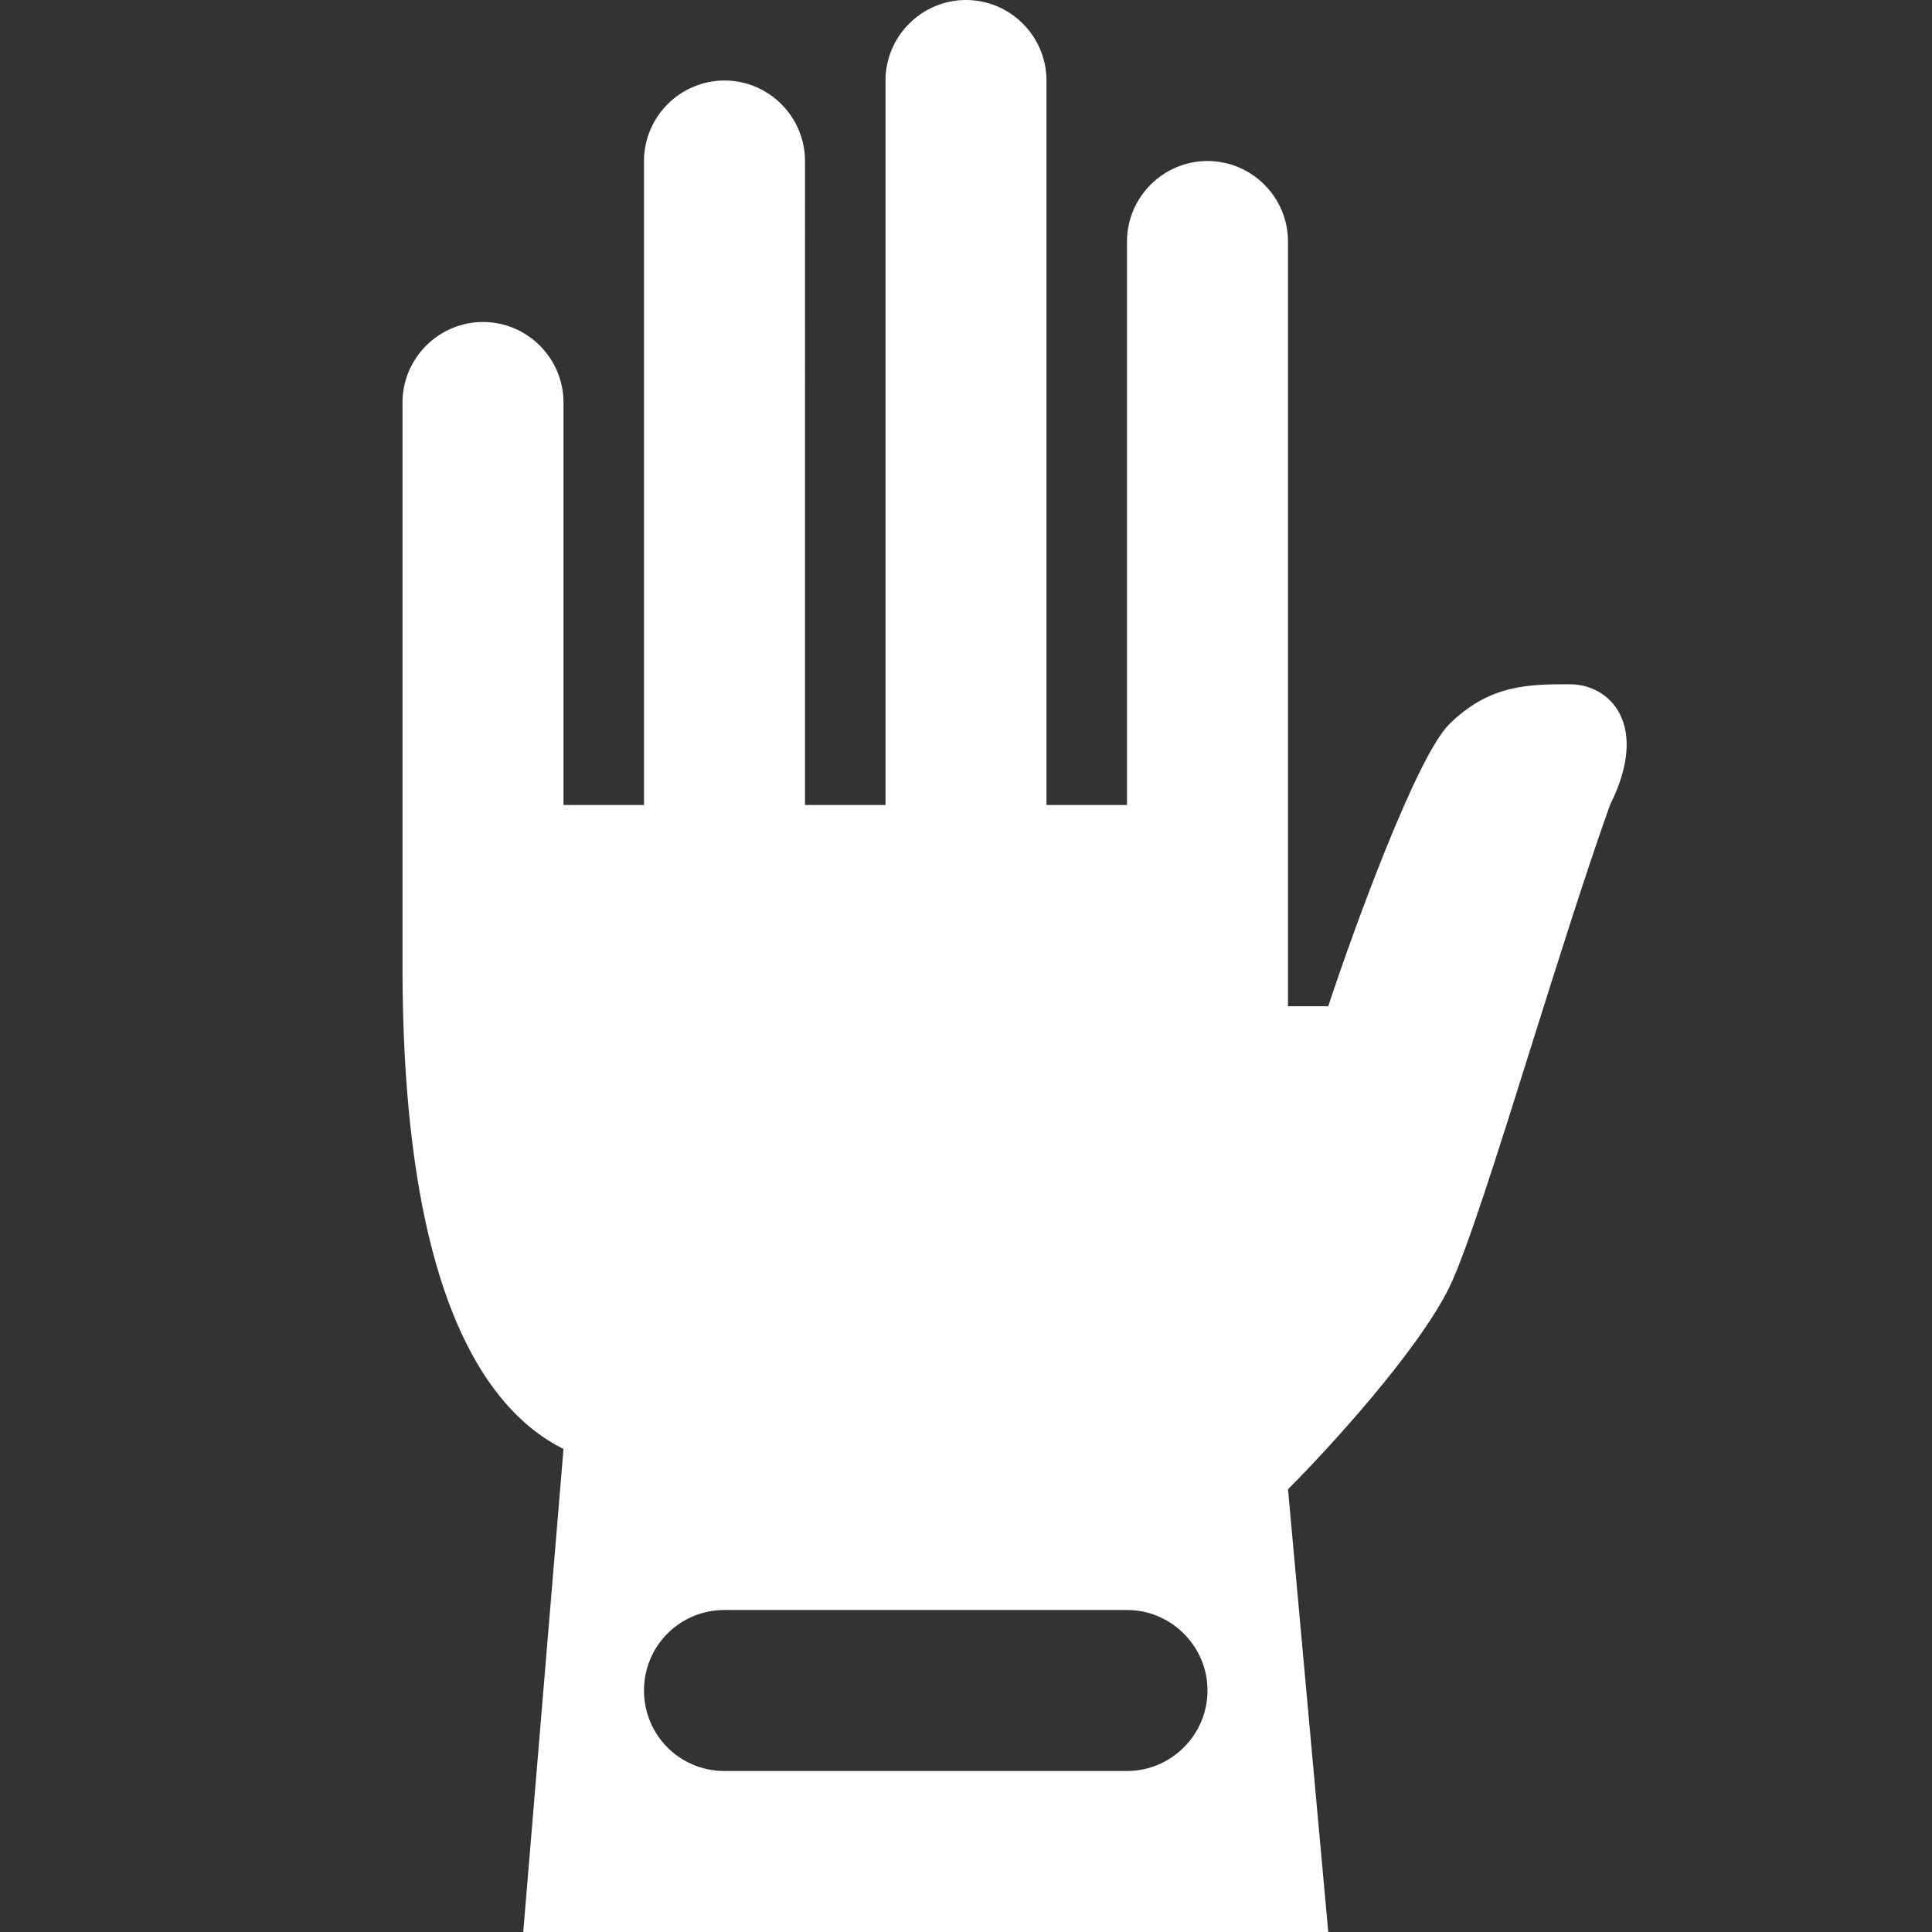 <svg id="a" xmlns="http://www.w3.org/2000/svg" width="24" height="24" viewBox="0 0 24 24"><rect x="0" y="0" width="24" height="24" fill="#333333" stroke="none"/><path d="m14,20h-5c-.56,0-1,.45-1,1s.44,1,1,1h5c.55,0,1-.45,1-1s-.45-1-1-1Zm0,0h-5c-.56,0-1,.45-1,1s.44,1,1,1h5c.55,0,1-.45,1-1s-.45-1-1-1Z" fill="none"/><path d="m19.5,8.5c-.5,0-1,0-1.5.5-.4.4-1.17,2.5-1.5,3.5h-.5V3c0-.55-.45-1-1-1s-1,.45-1,1v7h-1V1c0-.55-.45-1-1-1s-1,.45-1,1v9h-1V2c0-.55-.45-1-1-1s-1,.45-1,1v8h-1v-5c0-.55-.45-1-1-1s-1,.45-1,1v7c0,4,1,5.5,2,6l-.5,6h10l-.5-5.5c.5-.5,1.6-1.7,2-2.5.22-.45.61-1.69,1.03-3.03.33-1.05.68-2.16.97-2.97.5-1,0-1.5-.5-1.5Zm-5.5,13.5h-5c-.56,0-1-.45-1-1s.44-1,1-1h5c.55,0,1,.45,1,1s-.45,1-1,1Z" fill="#fff"/></svg>